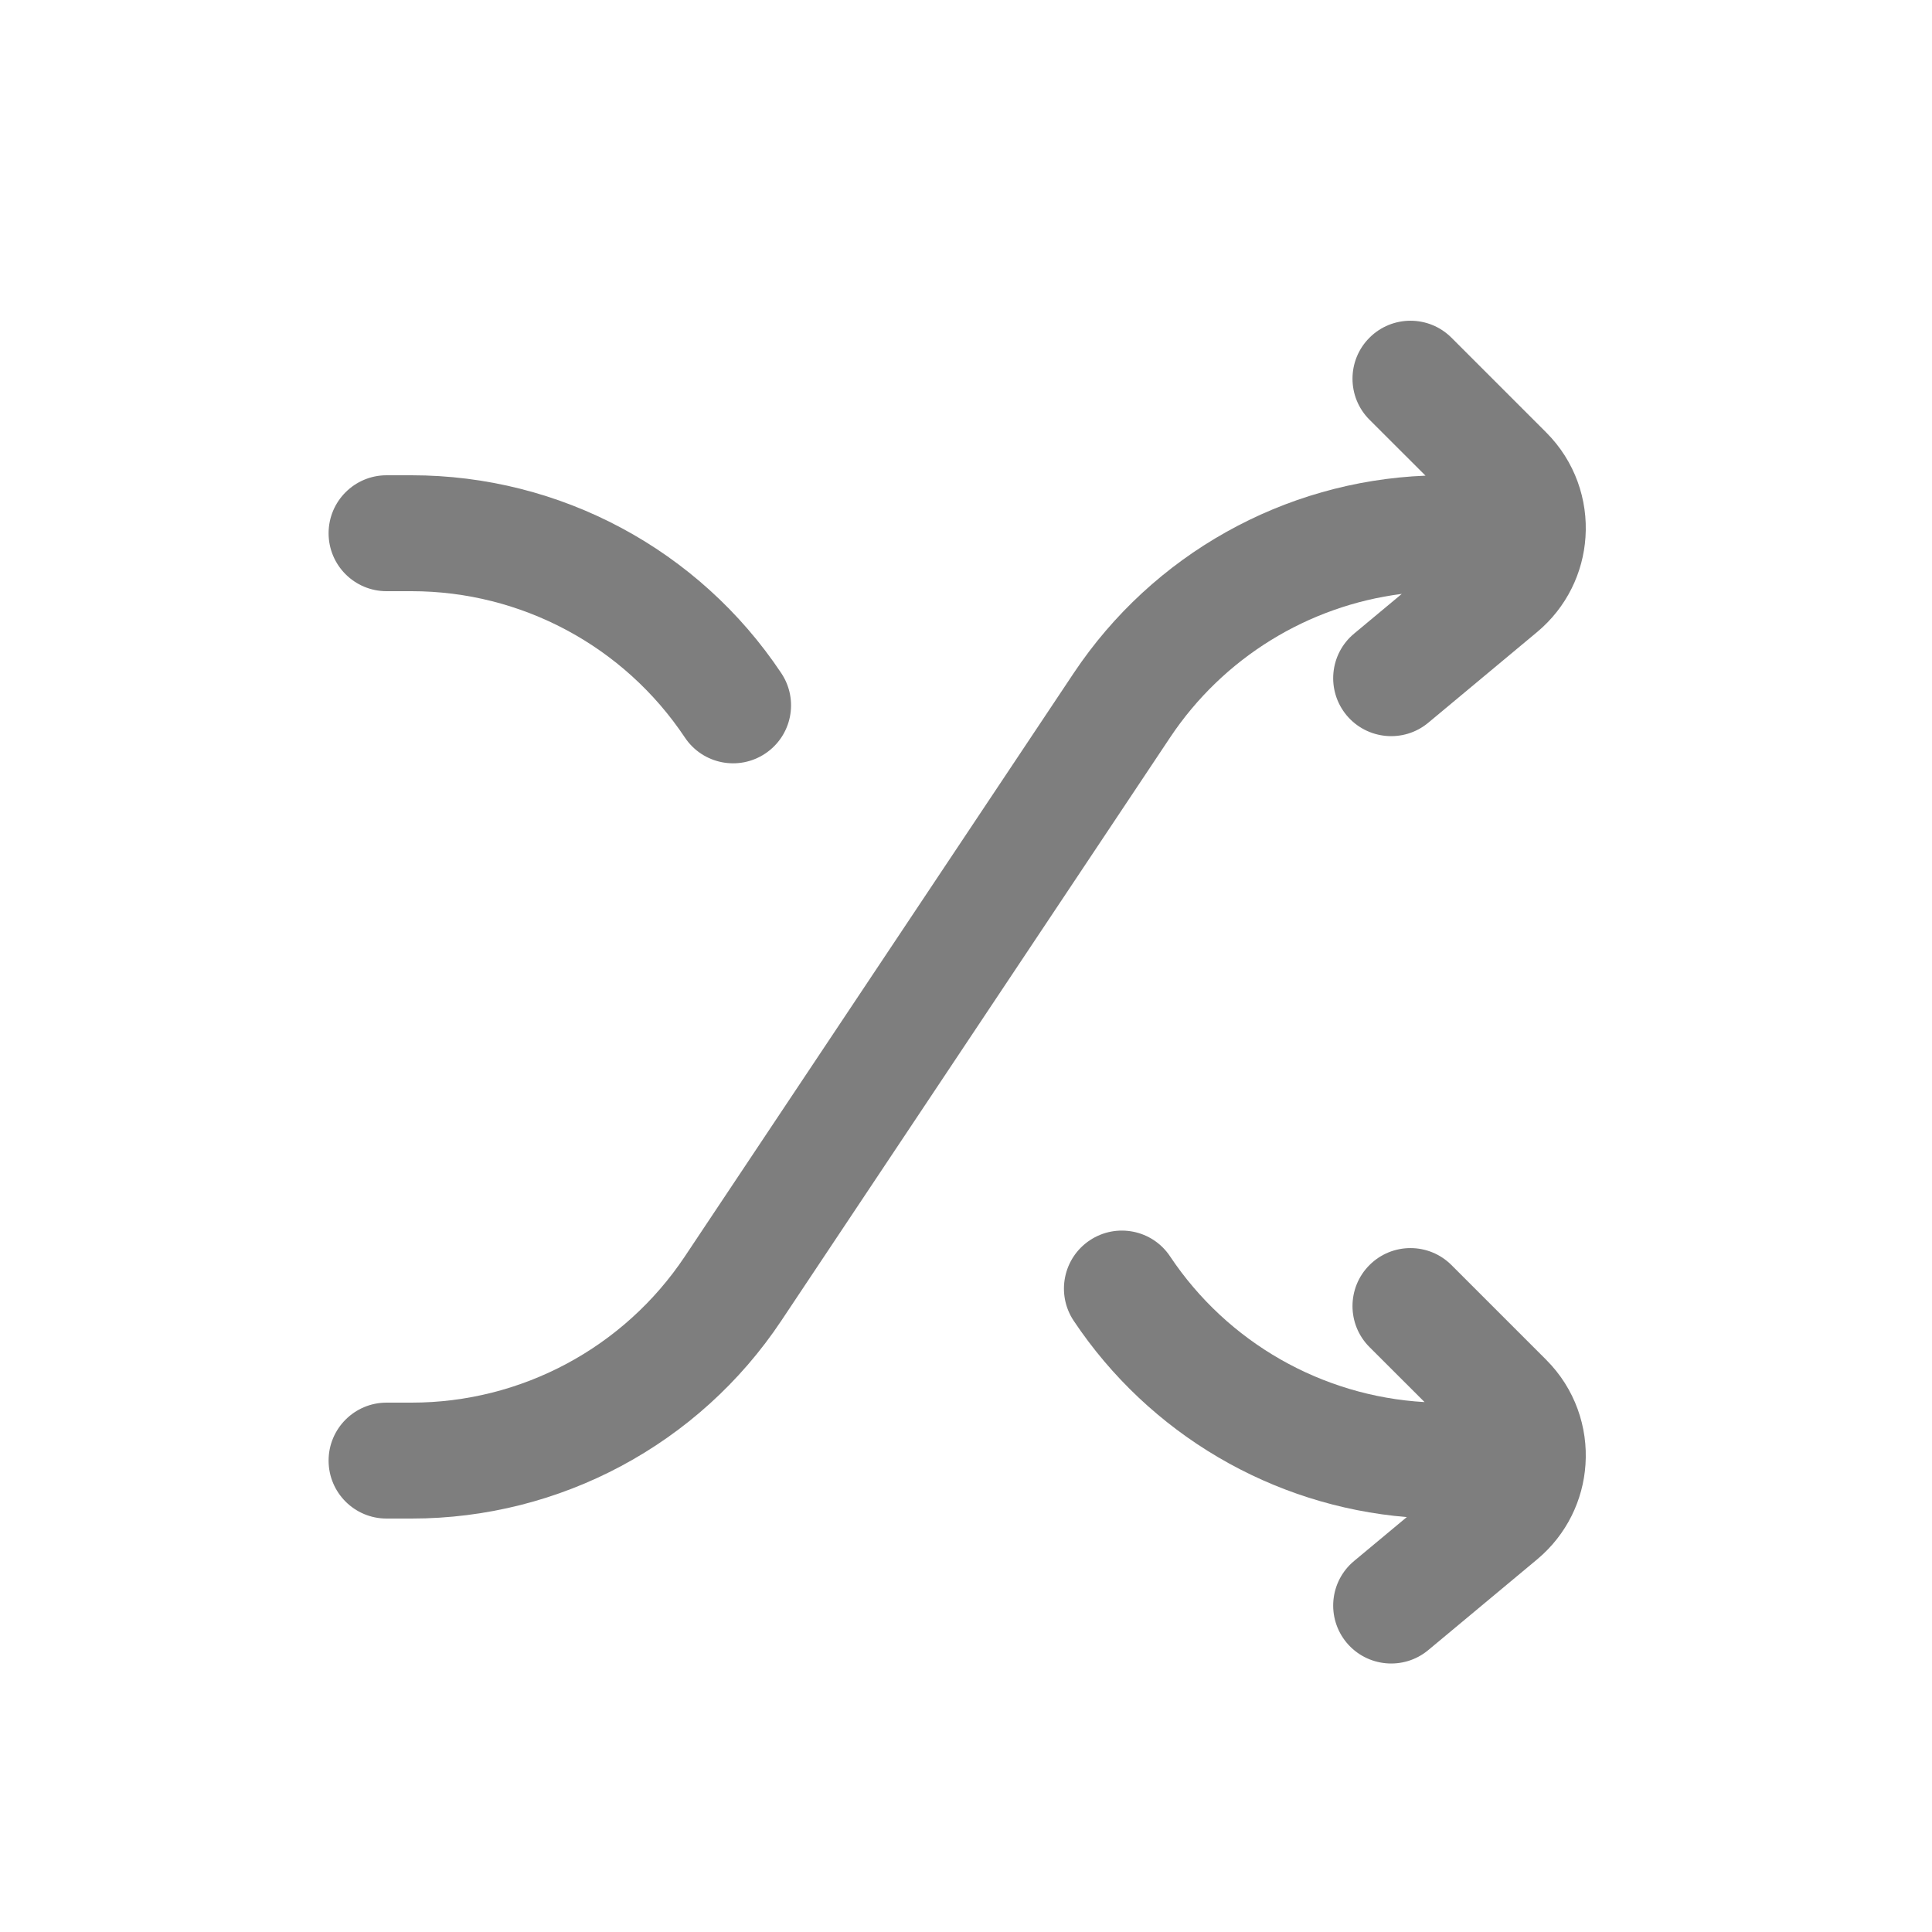<svg width="25" height="25" viewBox="0 0 25 25" fill="none" xmlns="http://www.w3.org/2000/svg">
<path d="M18.782 4.37C18.489 4.077 18.014 4.077 17.721 4.37C17.428 4.663 17.428 5.138 17.721 5.431L18.446 6.155C16.611 6.229 14.917 7.176 13.893 8.711L8.862 16.258C8.074 17.44 6.747 18.15 5.326 18.15H5.002C4.588 18.15 4.252 18.486 4.252 18.9C4.252 19.315 4.588 19.65 5.002 19.65H5.326C7.248 19.65 9.044 18.69 10.11 17.09L15.141 9.543C15.829 8.511 16.927 7.839 18.139 7.685L17.522 8.199C17.203 8.464 17.16 8.937 17.425 9.256C17.691 9.574 18.164 9.617 18.482 9.352L19.891 8.178C20.275 7.857 20.486 7.408 20.516 6.951C20.549 6.468 20.381 5.969 20.008 5.596L18.782 4.37Z" fill="#7E7E7E"/>
<path d="M5.002 6.15C4.588 6.15 4.252 6.486 4.252 6.9C4.252 7.315 4.588 7.65 5.002 7.65H5.326C6.747 7.65 8.074 8.361 8.862 9.543C9.092 9.888 9.557 9.981 9.902 9.751C10.247 9.521 10.34 9.056 10.11 8.711C9.044 7.111 7.248 6.15 5.326 6.15H5.002Z" fill="#7E7E7E"/>
<path d="M15.141 16.258C14.912 15.913 14.446 15.82 14.101 16.05C13.757 16.28 13.664 16.745 13.893 17.09C14.872 18.557 16.463 19.487 18.204 19.631L17.522 20.199C17.203 20.464 17.16 20.937 17.425 21.256C17.691 21.574 18.164 21.617 18.482 21.352L19.891 20.178C20.275 19.857 20.486 19.408 20.516 18.951C20.549 18.468 20.381 17.969 20.008 17.596L18.782 16.37C18.489 16.077 18.014 16.077 17.721 16.37C17.428 16.663 17.428 17.138 17.721 17.431L18.434 18.143C17.106 18.067 15.884 17.372 15.141 16.258Z" fill="#7E7E7E"/>
</svg>
